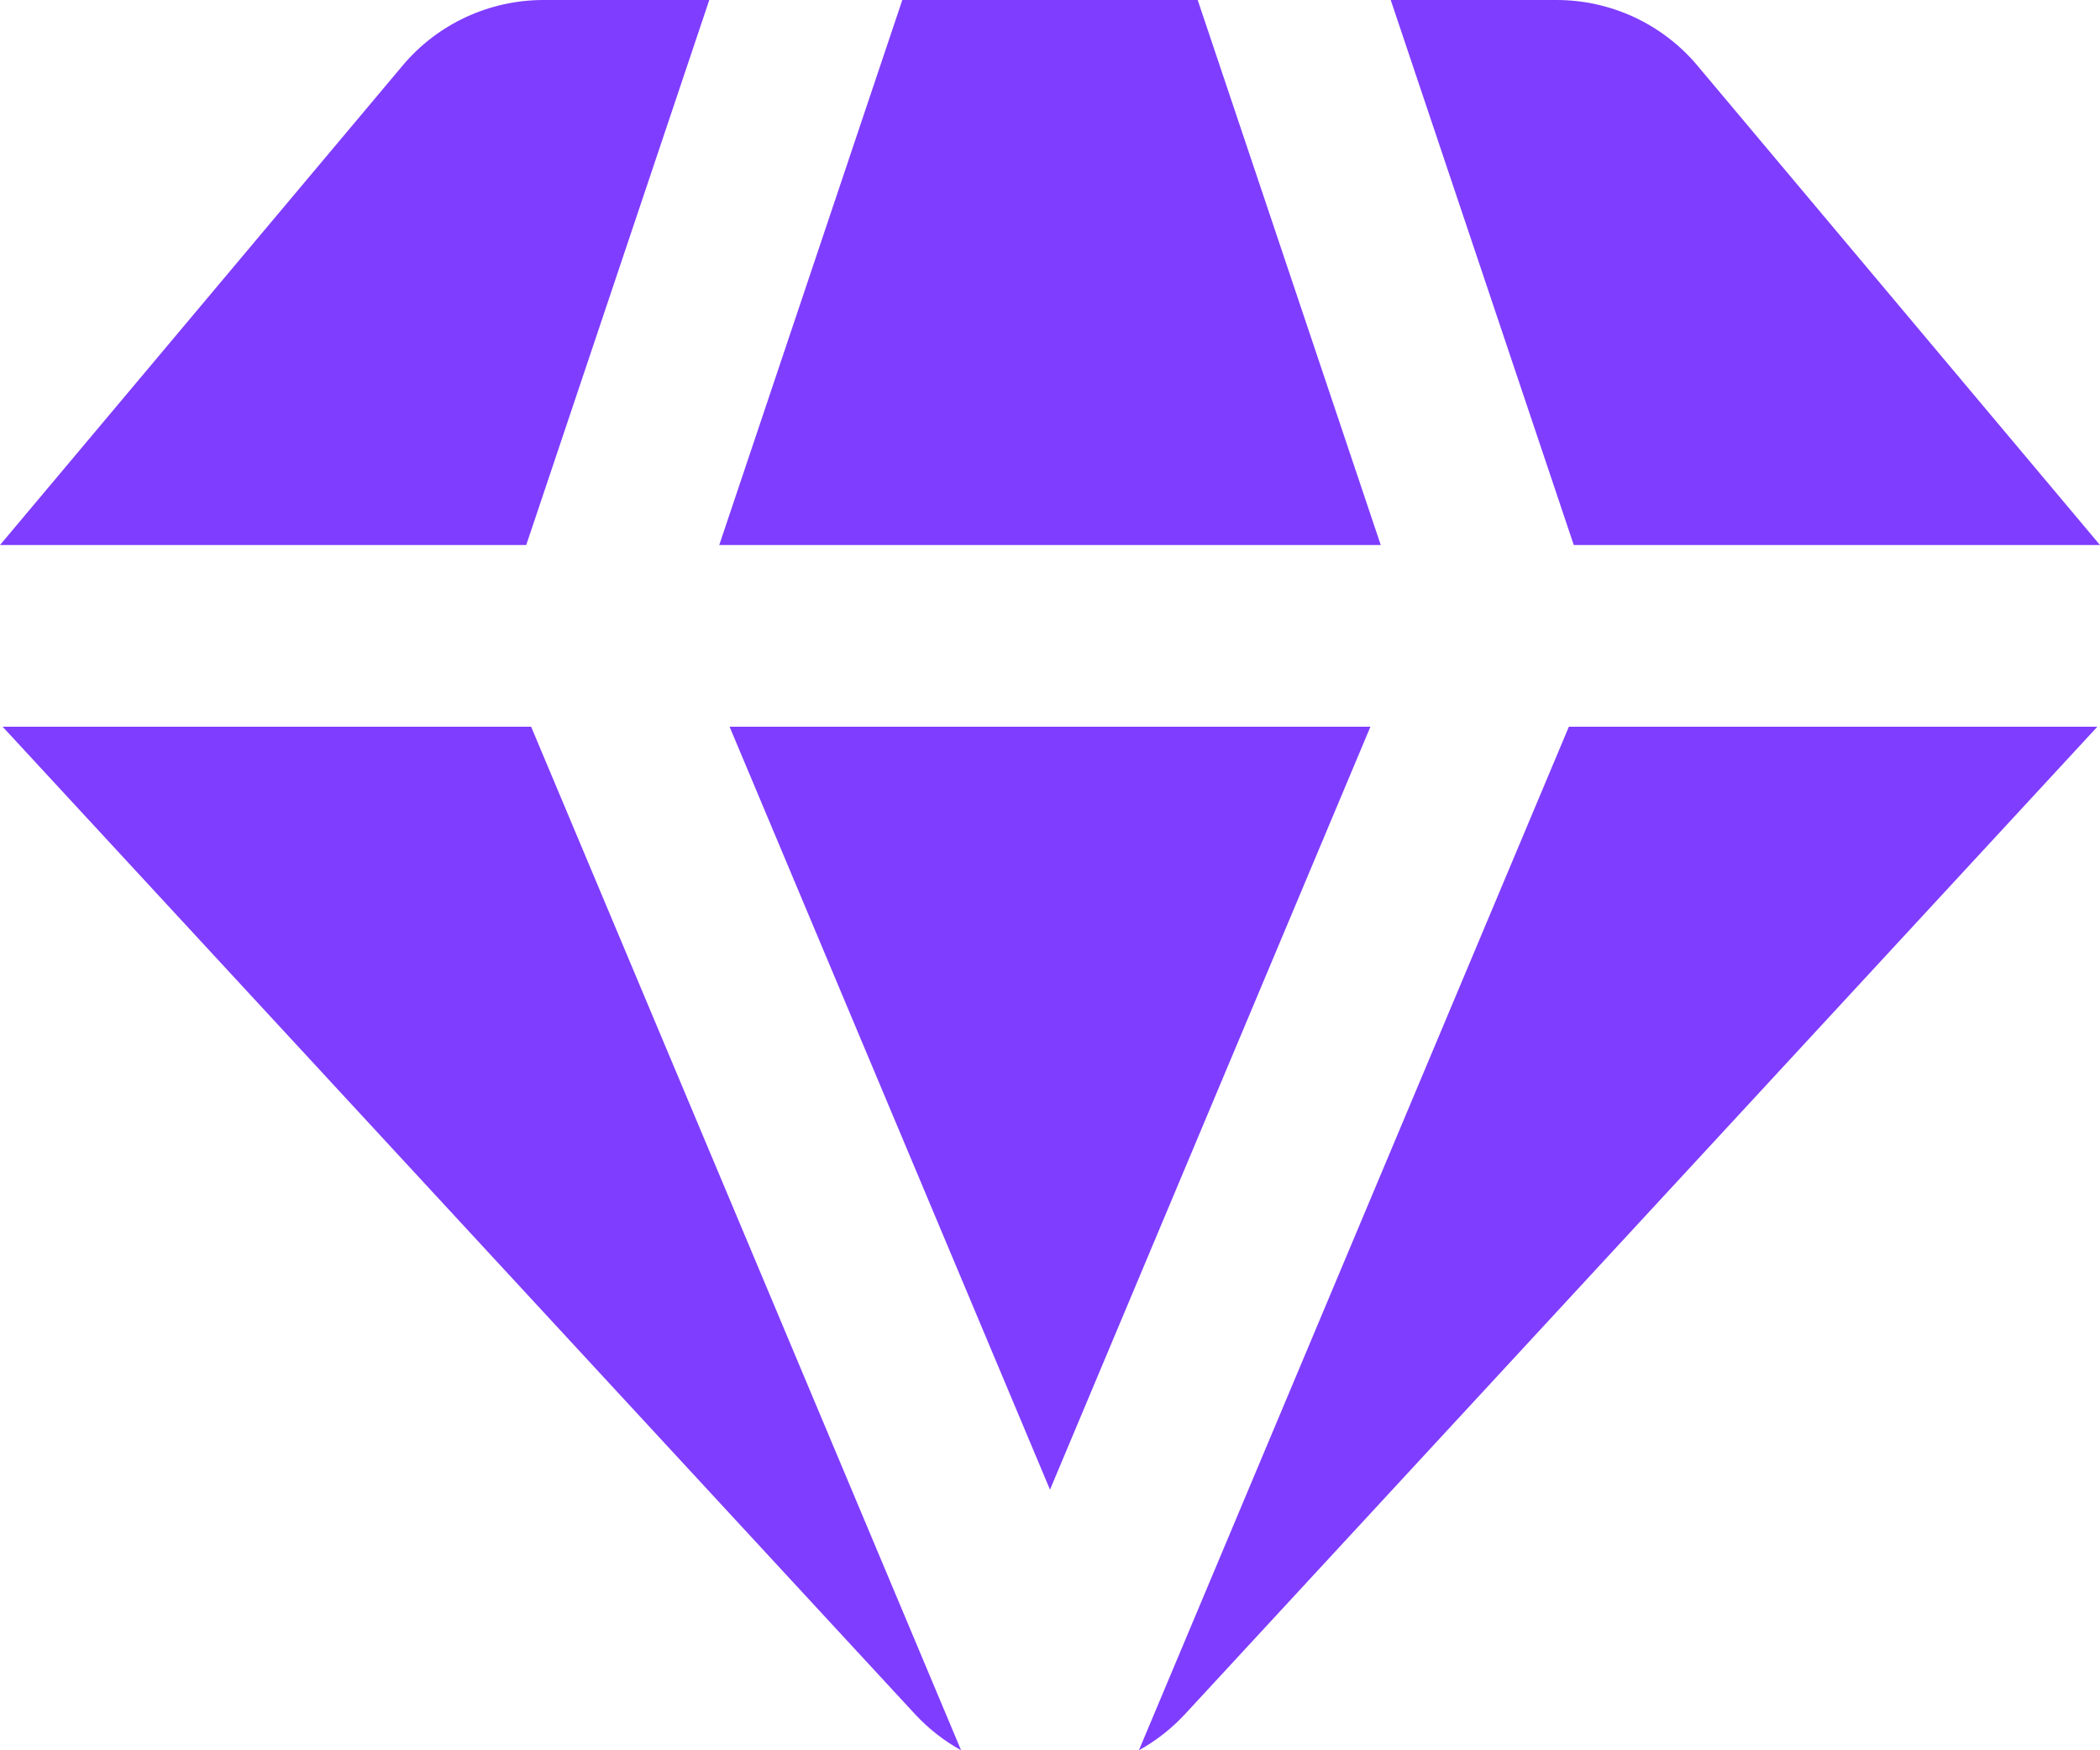 <svg width="12" height="10" viewBox="0 0 12 10" fill="none" xmlns="http://www.w3.org/2000/svg">
<path d="M0.015 4.152H3.035L5.492 10C5.396 9.947 5.307 9.878 5.229 9.794L0.015 4.152Z" fill="#7F3DFF"/>
<path d="M0 3.114L2.302 0.373C2.501 0.137 2.795 0 3.106 0H4.053L3.007 3.114H0Z" fill="#7F3DFF"/>
<path d="M5.156 0L4.11 3.114H7.89L6.844 0H5.156Z" fill="#7F3DFF"/>
<path d="M7.947 0L8.993 3.114H12L9.698 0.373C9.499 0.137 9.205 0 8.894 0H7.947Z" fill="#7F3DFF"/>
<path d="M11.985 4.152H8.965L6.508 10C6.604 9.947 6.693 9.878 6.771 9.794L11.985 4.152Z" fill="#7F3DFF"/>
<path d="M6 8.511L4.169 4.152H7.831L6 8.511Z" fill="#7F3DFF"/>
</svg>
